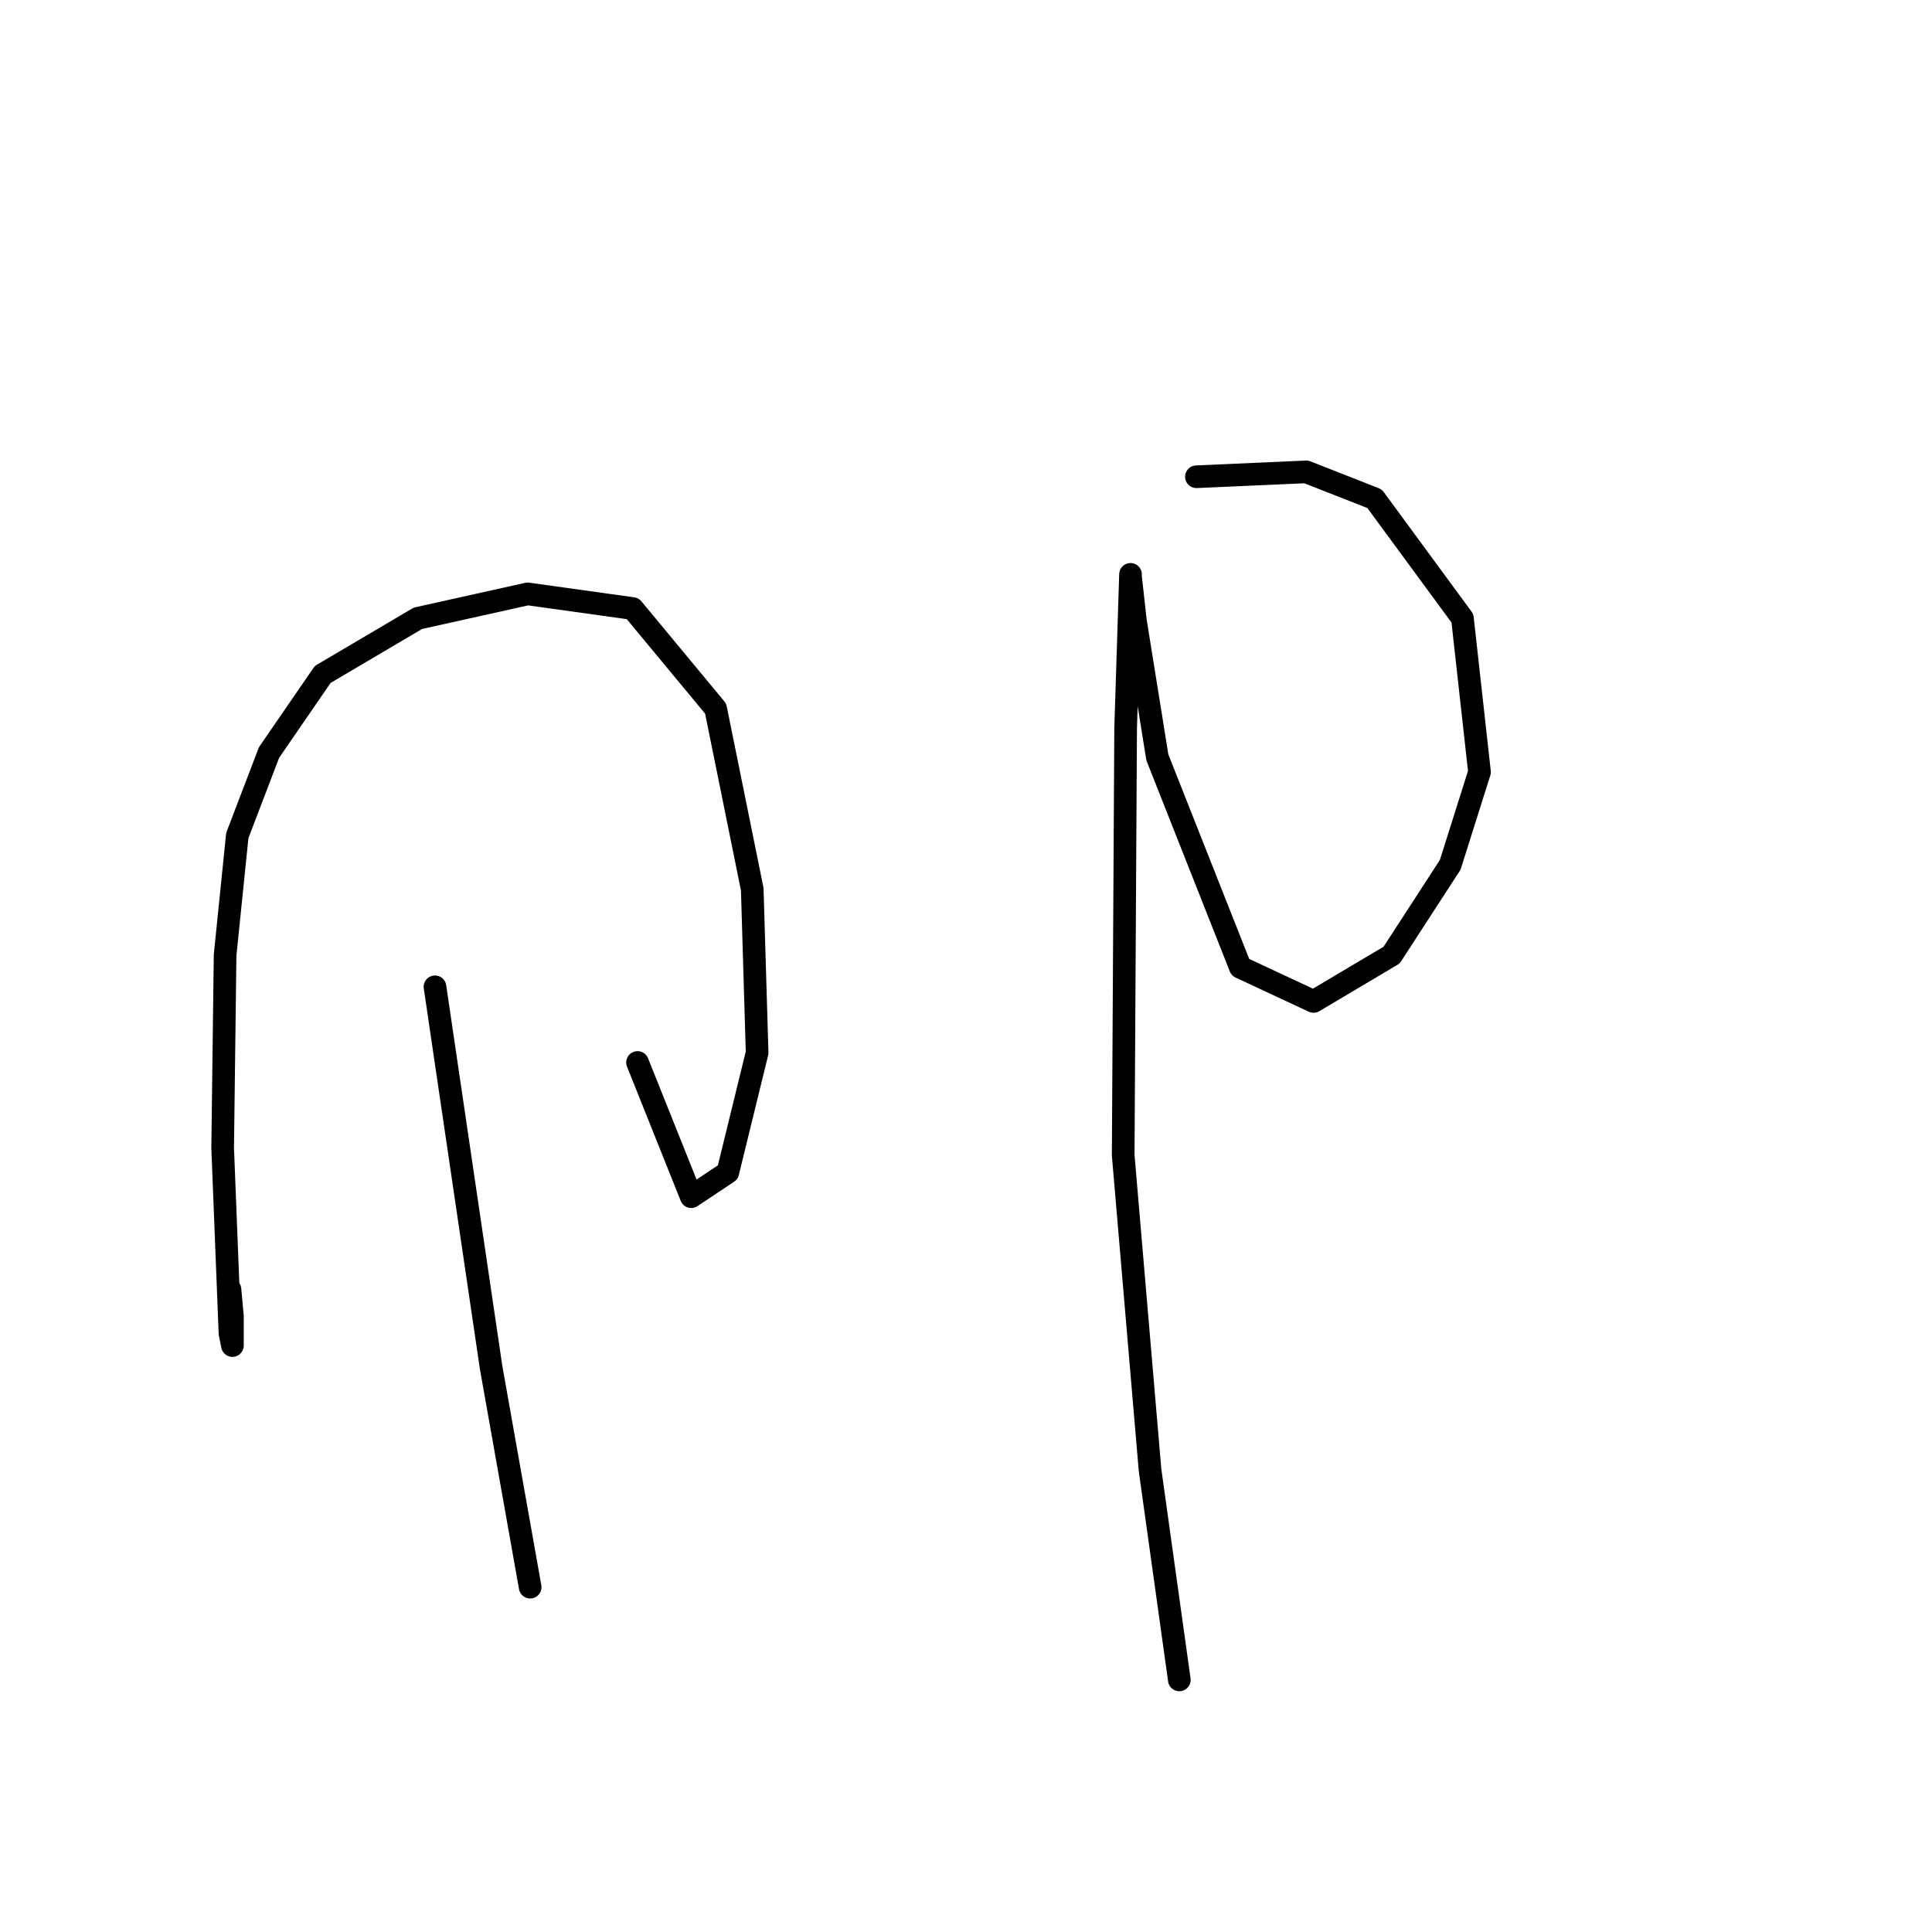 <?xml version="1.0" standalone="no"?>
    <svg width="256" height="256" xmlns="http://www.w3.org/2000/svg" version="1.1">
    <polyline stroke="black" stroke-width="3" stroke-linecap="round" fill="transparent" stroke-linejoin="round" points="30.473 170.856 30.797 174.413 30.797 178.294 30.473 176.677 29.503 152.1 29.827 126.553 31.444 110.708 35.647 99.713 42.762 89.365 55.373 81.927 69.925 78.694 83.831 80.634 94.825 93.892 99.676 117.822 100.323 139.488 96.442 155.334 91.592 158.568 84.477 140.782 84.477 140.782 " />
        <polyline stroke="black" stroke-width="3" stroke-linecap="round" fill="transparent" stroke-linejoin="round" points="57.637 130.757 65.075 181.204 70.249 210.308 70.249 210.308 " />
        <polyline stroke="black" stroke-width="3" stroke-linecap="round" fill="transparent" stroke-linejoin="round" points="158.531 63.171 173.083 62.525 182.137 66.082 193.779 81.927 196.042 102.3 192.162 114.588 184.401 126.553 174.053 132.697 164.351 128.17 153.357 100.36 150.446 82.251 149.799 76.43 149.799 76.107 149.153 96.479 148.829 153.07 152.386 194.786 156.267 222.596 156.267 222.596 " />
        </svg>